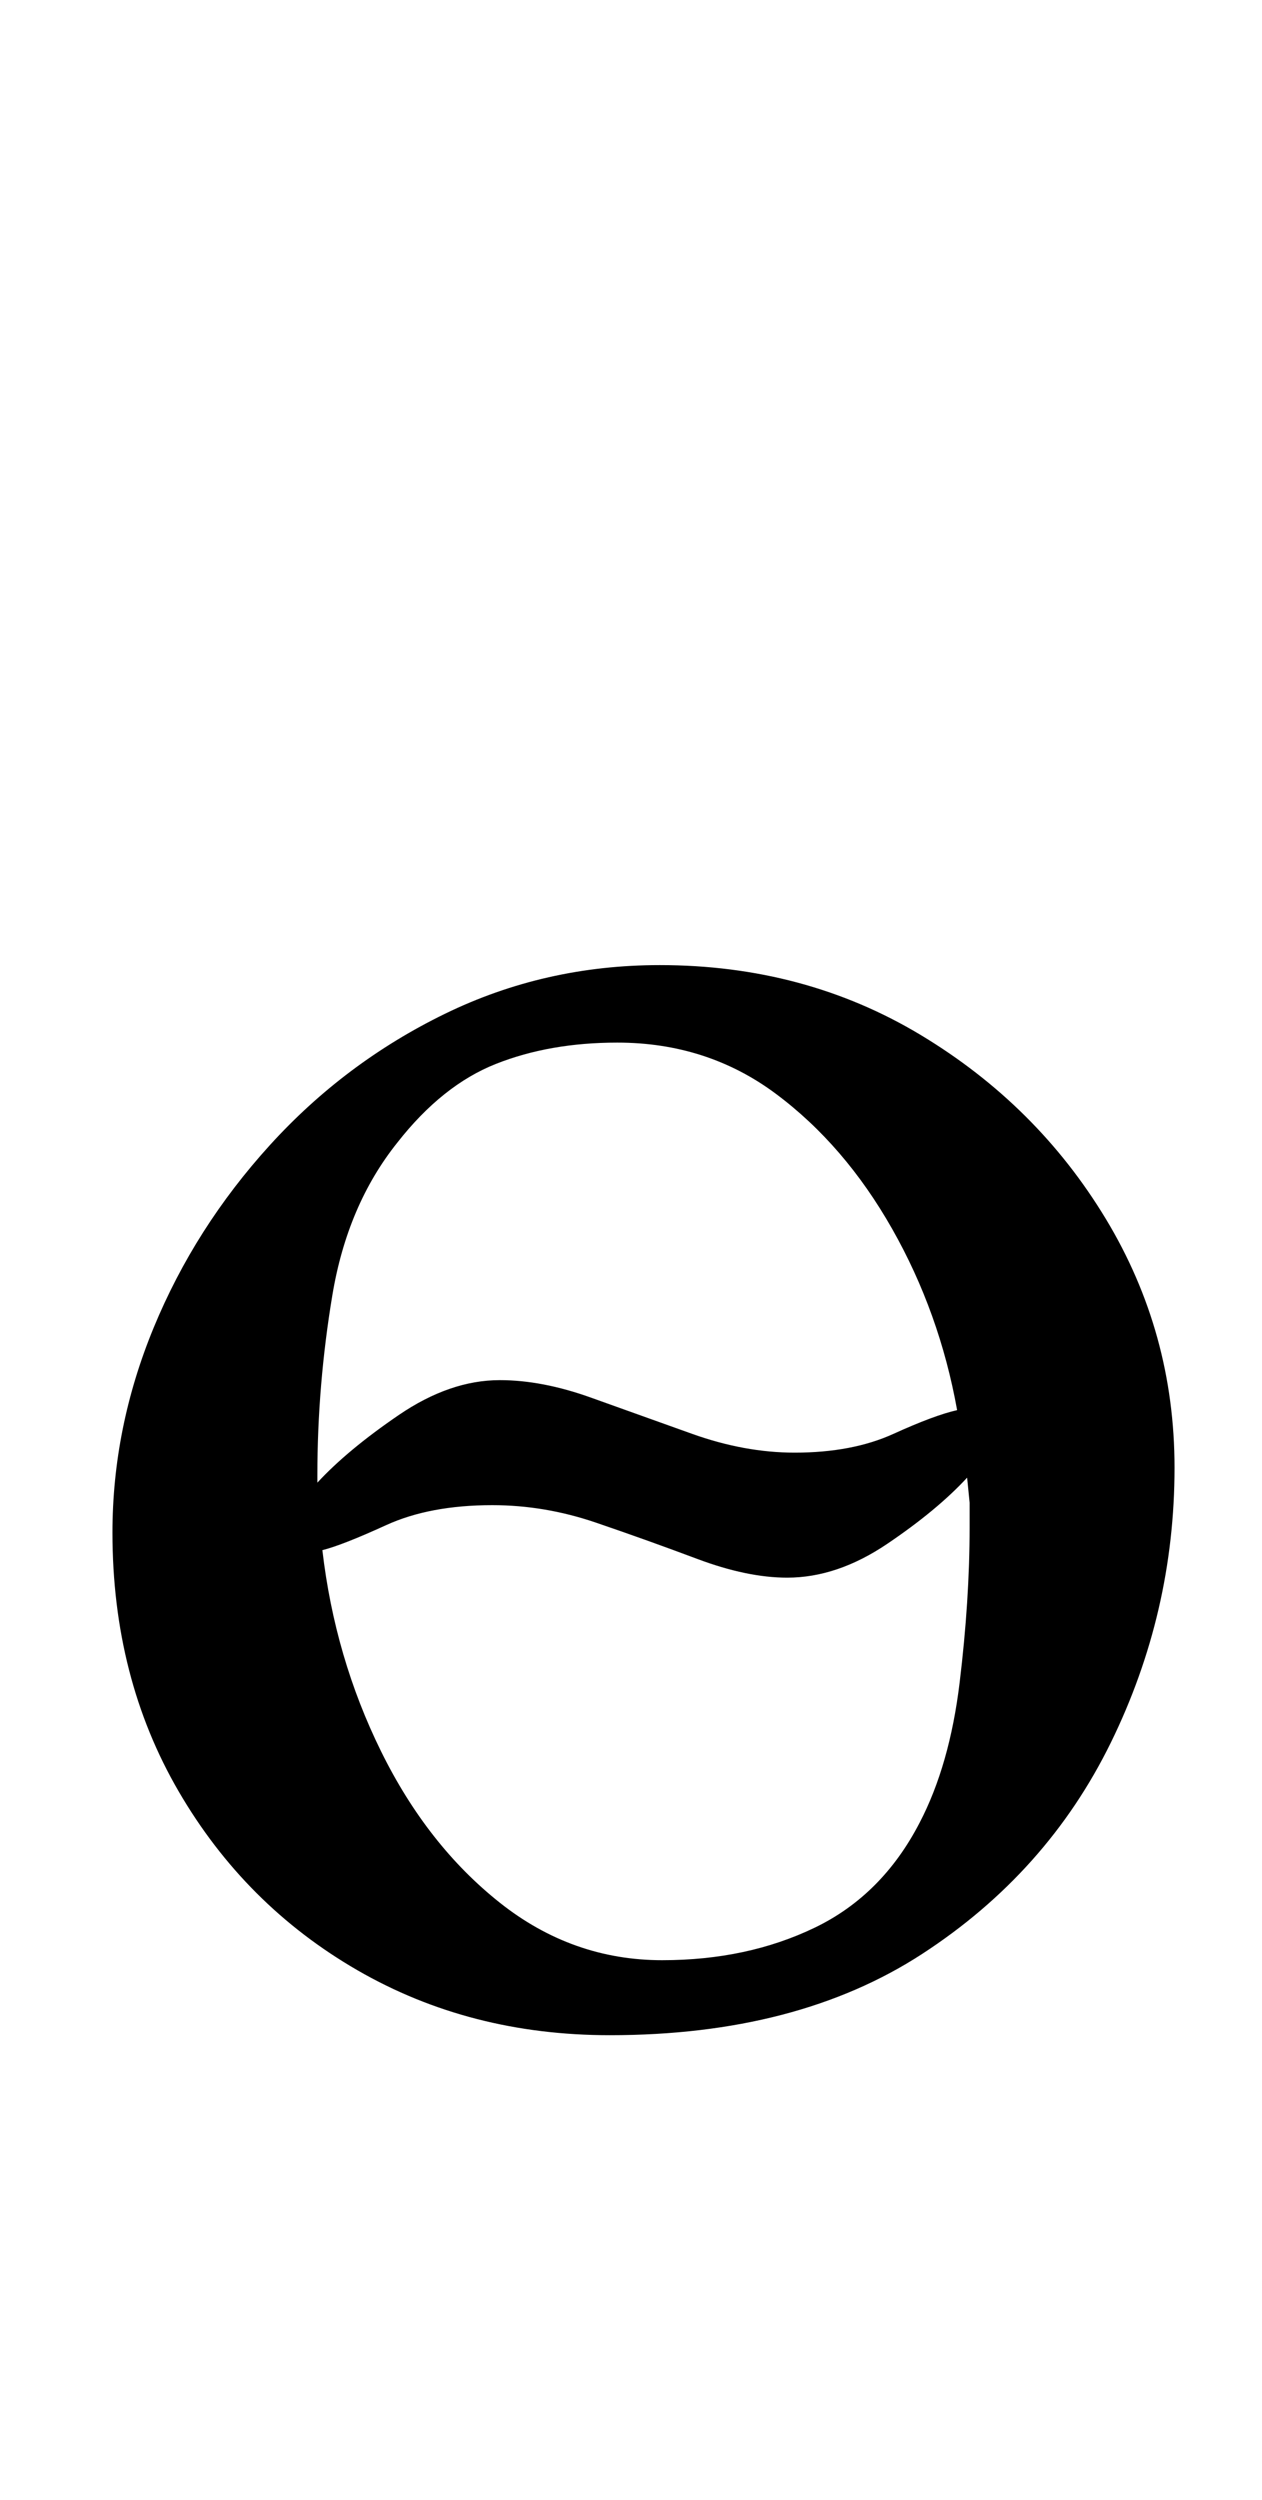<?xml version="1.0" standalone="no"?>
<!DOCTYPE svg PUBLIC "-//W3C//DTD SVG 1.1//EN" "http://www.w3.org/Graphics/SVG/1.1/DTD/svg11.dtd" >
<svg xmlns="http://www.w3.org/2000/svg" xmlns:xlink="http://www.w3.org/1999/xlink" version="1.1" viewBox="-10 0 505 1000">
  <g transform="matrix(1 0 0 -1 0 800)">
   <path fill="currentColor"
d="M234 -14q-56 0 -101 26t-71.5 71.5t-26.5 103.5q0 42 16.5 82t46.5 73t70 52.5t86 19.5q58 0 104.5 -28t74 -73.5t27.5 -99.5q0 -58 -25.5 -110t-75.5 -84.5t-125 -32.5zM255 16q34 0 61 13t42 42q12 23 16 56t4 62v10t-1 10q-12 -13 -32 -26.5t-40 -13.5q-16 0 -36 7.5
t-40.5 14.5t-41.5 7q-25 0 -42.5 -8t-25.5 -10q5 -43 23.5 -80.5t47.5 -60.5t65 -23zM117 207q12 13 32.5 27t40.5 14q17 0 36.5 -7t40.5 -14.5t41 -7.5q23 0 39.5 7.5t25.5 9.5q-7 39 -26 72.5t-46.5 54t-63.5 20.5q-27 0 -48.5 -8.5t-39.5 -31.5q-20 -25 -26 -61t-6 -72
v-3z" />
  </g>

</svg>

